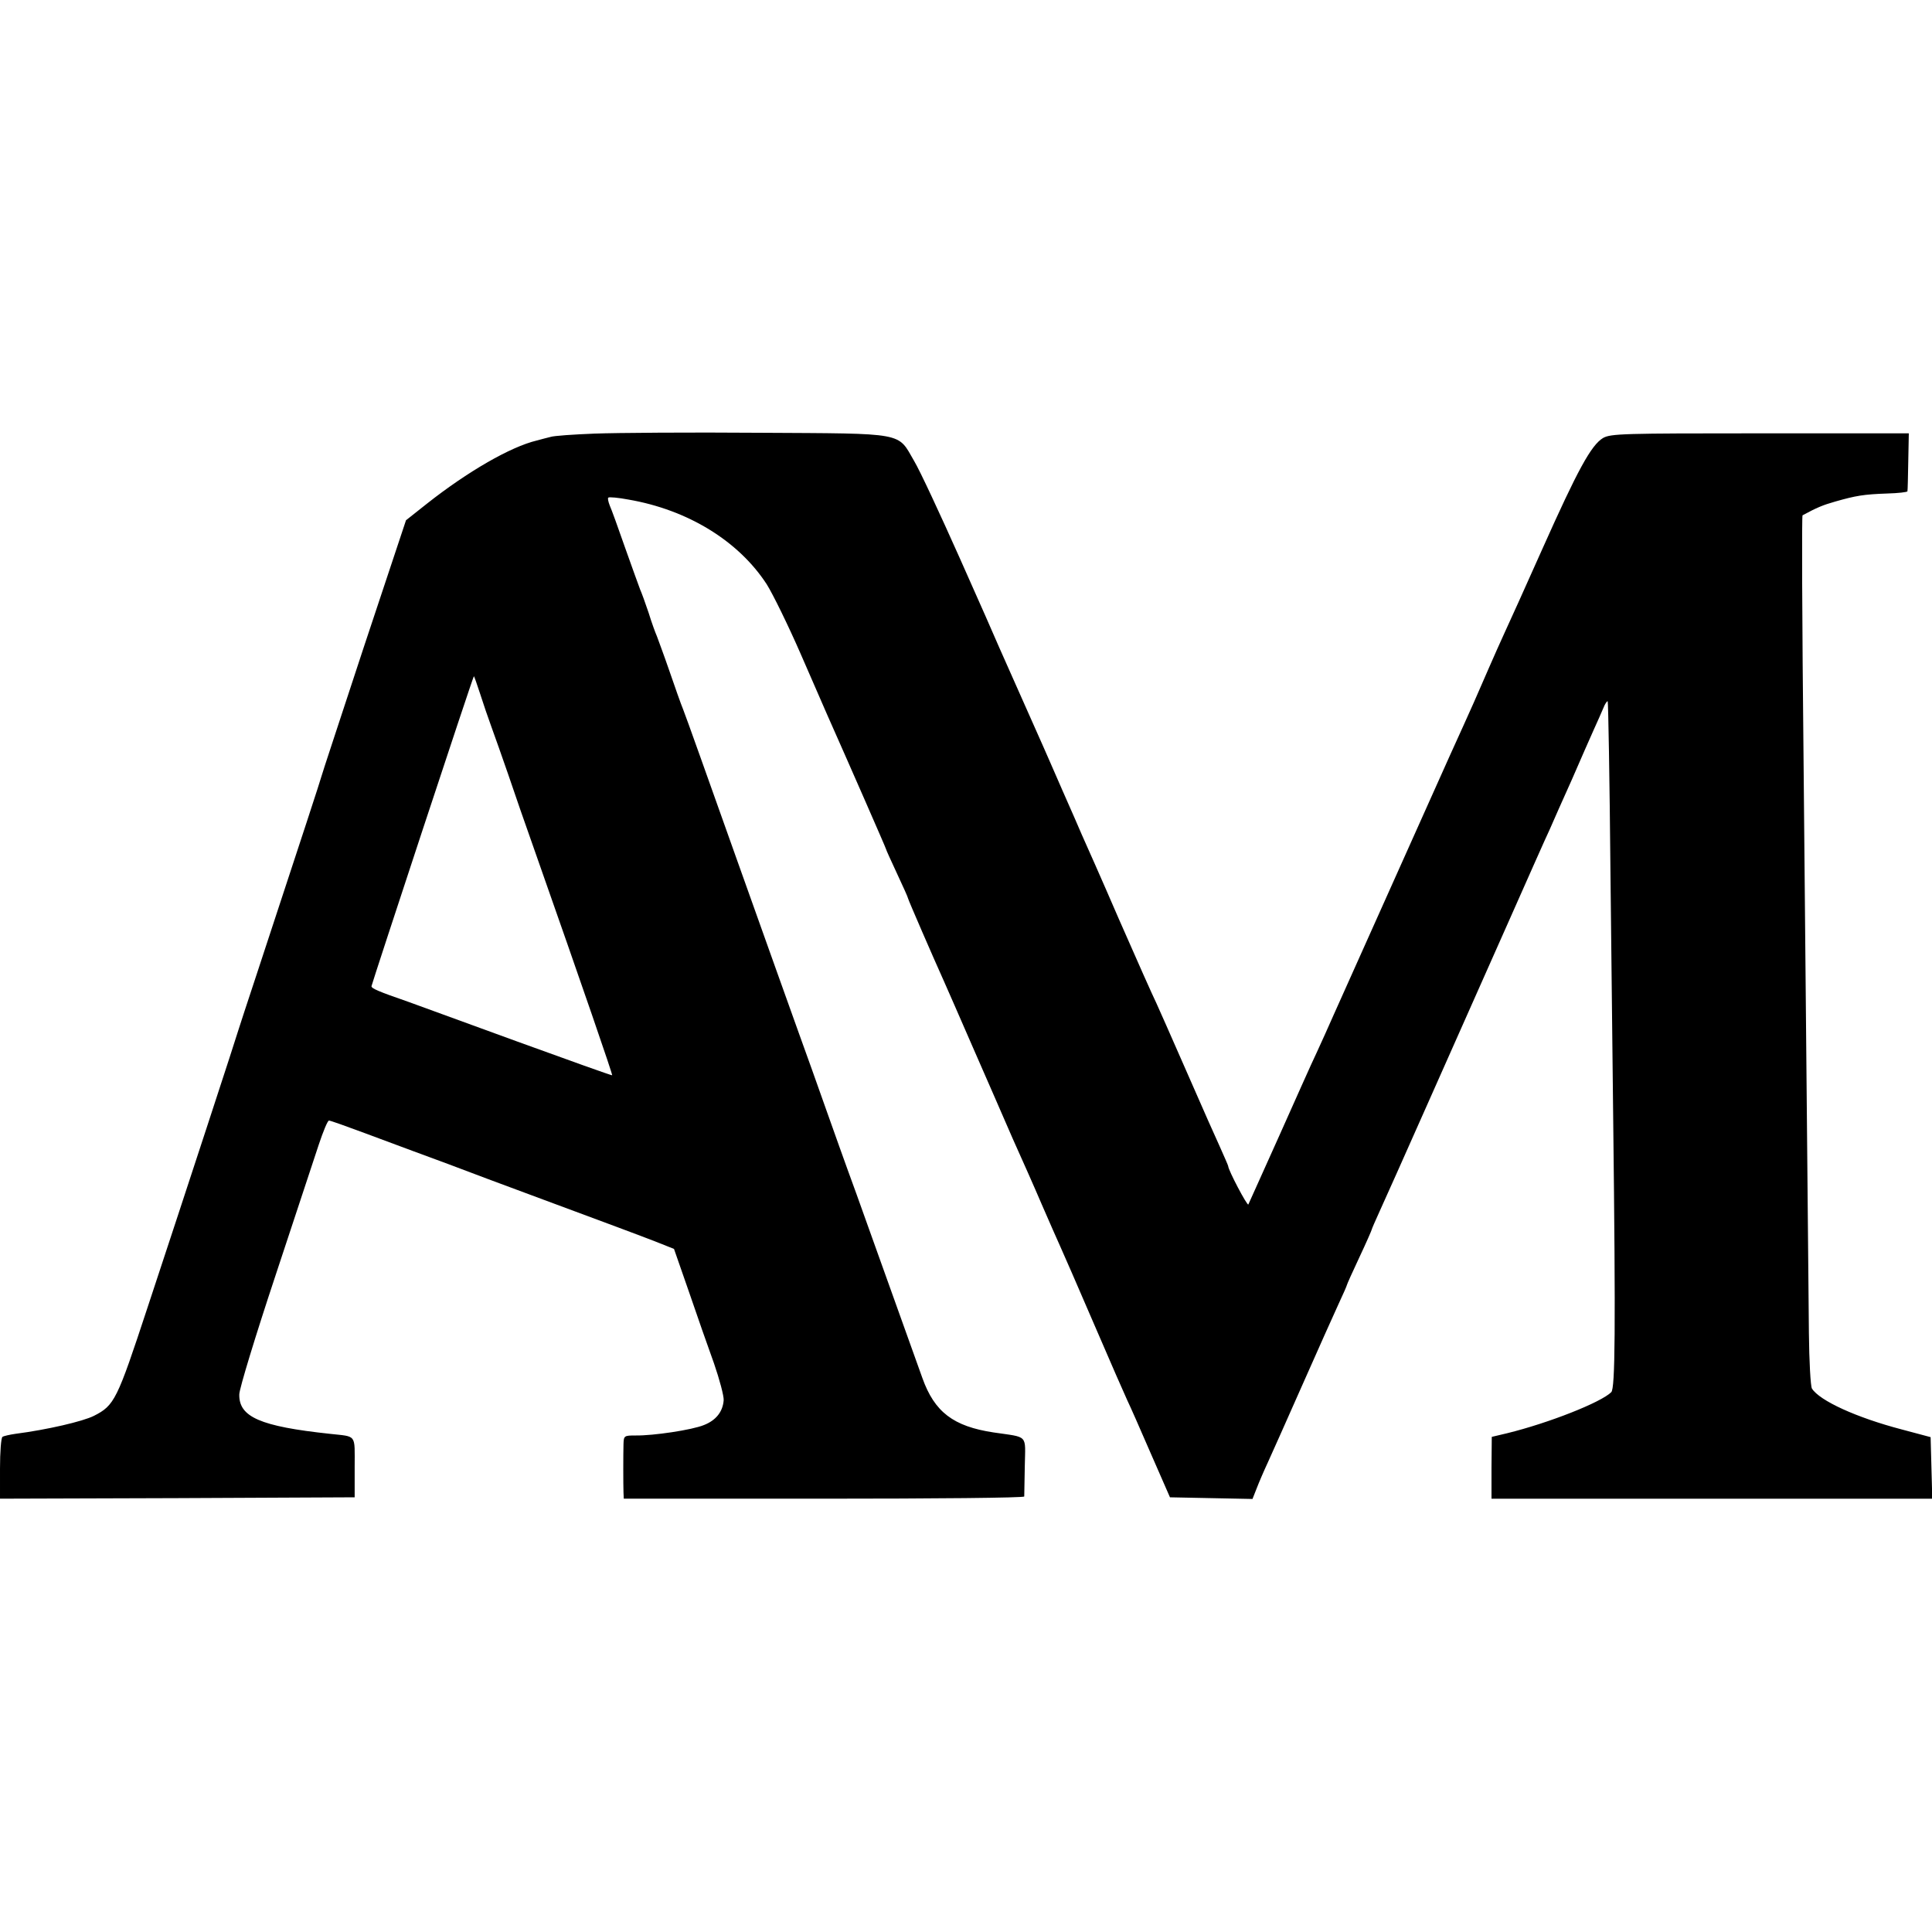 <?xml version="1.0" standalone="no"?>
<!DOCTYPE svg PUBLIC "-//W3C//DTD SVG 20010904//EN"
 "http://www.w3.org/TR/2001/REC-SVG-20010904/DTD/svg10.dtd">
<svg version="1.0" xmlns="http://www.w3.org/2000/svg"
 width="700pt" height="700pt" viewBox="0 0 700 700"
 preserveAspectRatio="xMidYMid meet">
<g transform="translate(0,700) scale(0.1,-0.1)"
fill="#000000" stroke="none">
<path d="M2155 5429 c-77 -3 -149 -8 -160 -12 -11 -3 -33 -8 -50 -13 -96 -23
-251 -113 -397 -228 l-77 -61 -153 -460 c-83 -253 -153 -464 -154 -470 -2 -9
-64 -199 -234 -715 -34 -102 -62 -189 -64 -195 -3 -13 -199 -612 -332 -1014
-110 -334 -119 -353 -194 -391 -40 -20 -168 -50 -284 -65 -21 -3 -43 -8 -47
-11 -5 -3 -9 -54 -9 -115 l0 -109 642 2 643 3 0 109 c0 122 9 110 -90 121
-252 27 -330 61 -328 143 0 20 59 213 130 427 71 215 142 429 158 478 16 48
32 87 37 87 5 0 64 -21 131 -46 67 -25 145 -54 172 -64 28 -10 86 -32 130 -48
44 -17 215 -81 380 -142 165 -61 331 -123 369 -138 l68 -27 54 -155 c29 -85
70 -202 91 -260 20 -58 36 -118 35 -133 -3 -42 -28 -73 -71 -90 -43 -18 -185
-39 -248 -38 -42 0 -43 -1 -44 -32 -1 -39 -1 -144 0 -174 l1 -23 725 0 c399 0
725 3 726 8 0 4 1 53 2 110 2 117 15 103 -113 122 -146 22 -214 74 -258 197
-51 143 -116 323 -182 508 -39 110 -80 223 -90 250 -10 28 -44 122 -75 210
-31 88 -76 214 -100 280 -24 66 -125 350 -225 630 -100 281 -187 526 -195 545
-8 19 -30 82 -50 140 -20 58 -41 114 -45 125 -5 11 -19 49 -30 85 -12 36 -26
74 -31 85 -4 11 -29 79 -54 150 -25 72 -50 141 -56 154 -5 13 -8 26 -5 28 3 3
36 0 73 -7 215 -37 399 -150 501 -307 22 -35 77 -147 122 -250 45 -104 88
-201 95 -218 80 -180 215 -488 215 -491 0 -2 18 -42 40 -89 22 -47 40 -87 40
-90 0 -4 93 -218 130 -300 10 -22 57 -130 105 -240 48 -110 113 -258 144 -330
32 -71 80 -179 106 -240 26 -60 56 -128 66 -150 10 -22 66 -150 124 -285 58
-135 112 -258 120 -275 8 -16 46 -102 84 -190 l70 -160 149 -3 150 -3 15 38
c8 21 26 63 40 93 14 30 71 159 127 285 56 127 115 258 131 293 16 34 29 64
29 66 0 2 20 47 45 100 25 53 45 99 45 101 0 2 13 32 29 67 16 35 93 207 171
383 78 176 150 338 160 360 10 22 73 164 140 315 67 151 132 298 145 325 12
28 48 109 80 180 31 72 67 153 79 180 13 28 28 63 35 79 6 16 14 27 16 25 2
-3 7 -281 10 -619 4 -338 8 -743 10 -900 9 -765 7 -969 -7 -984 -37 -37 -227
-112 -378 -149 l-55 -13 -1 -112 0 -112 798 0 799 0 -3 112 -3 111 -105 28
c-164 43 -297 104 -325 148 -5 9 -10 99 -11 201 -2 223 -15 1614 -19 2040 -6
574 -7 921 -4 923 52 28 73 37 119 50 74 21 102 26 188 29 39 1 73 5 73 8 1 3
2 51 3 108 l2 102 -539 0 c-495 0 -541 -1 -569 -17 -43 -26 -92 -116 -218
-398 -61 -137 -123 -274 -137 -304 -14 -30 -40 -89 -58 -130 -18 -42 -43 -98
-55 -126 -22 -49 -46 -103 -88 -195 -278 -620 -390 -870 -419 -935 -19 -44
-48 -107 -63 -140 -16 -33 -76 -168 -135 -300 -59 -132 -110 -244 -112 -249
-4 -6 -73 125 -73 139 0 2 -14 34 -31 72 -35 78 -32 70 -134 303 -42 96 -85
193 -95 215 -11 22 -72 159 -136 305 -63 146 -124 283 -134 305 -9 22 -41 94
-70 160 -29 66 -60 138 -70 160 -10 22 -46 103 -80 180 -34 77 -70 158 -80
180 -9 22 -74 169 -144 326 -70 157 -143 314 -164 349 -61 105 -27 99 -557
102 -253 2 -523 0 -600 -3z m-416 -941 c11 -35 30 -90 42 -123 12 -33 39 -109
60 -170 20 -60 65 -189 99 -285 172 -489 280 -803 278 -806 -2 -1 -156 54
-343 122 -187 68 -365 133 -395 144 -110 38 -135 49 -134 57 3 15 368 1123
371 1123 1 0 11 -28 22 -62z"/>
</g>
</svg>
